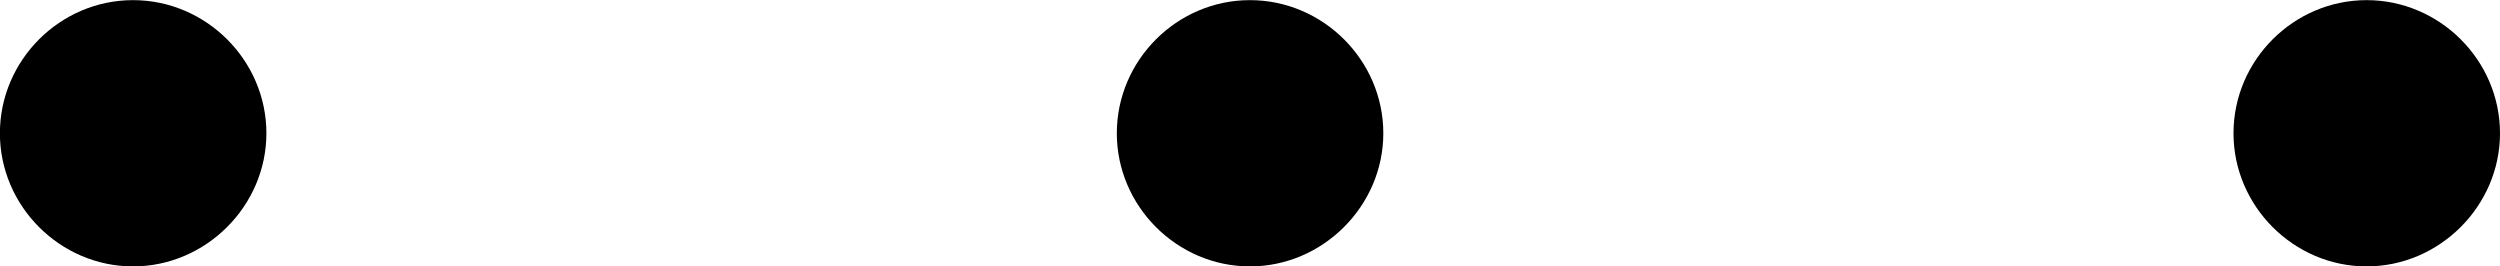 <?xml version='1.0' encoding='UTF-8'?>
<!-- This file was generated by dvisvgm 3.4 -->
<svg version='1.1' xmlns='http://www.w3.org/2000/svg' xmlns:xlink='http://www.w3.org/1999/xlink' width='15.195pt' height='1.619pt' viewBox='226.193 328.176 15.195 1.619'>
<defs>
<path id='g10-1' d='M2.095-2.727C2.095-3.044 1.833-3.305 1.516-3.305S.938-3.044 .938-2.727S1.2-2.149 1.516-2.149S2.095-2.411 2.095-2.727Z'/>
</defs>
<g id='page1' transform='matrix(1.4 0 0 1.4 0 0)'>
<use x='160.628' y='237.717' xlink:href='#g10-1'/>
<use x='165.477' y='237.717' xlink:href='#g10-1'/>
<use x='170.325' y='237.717' xlink:href='#g10-1'/>
</g>
</svg>